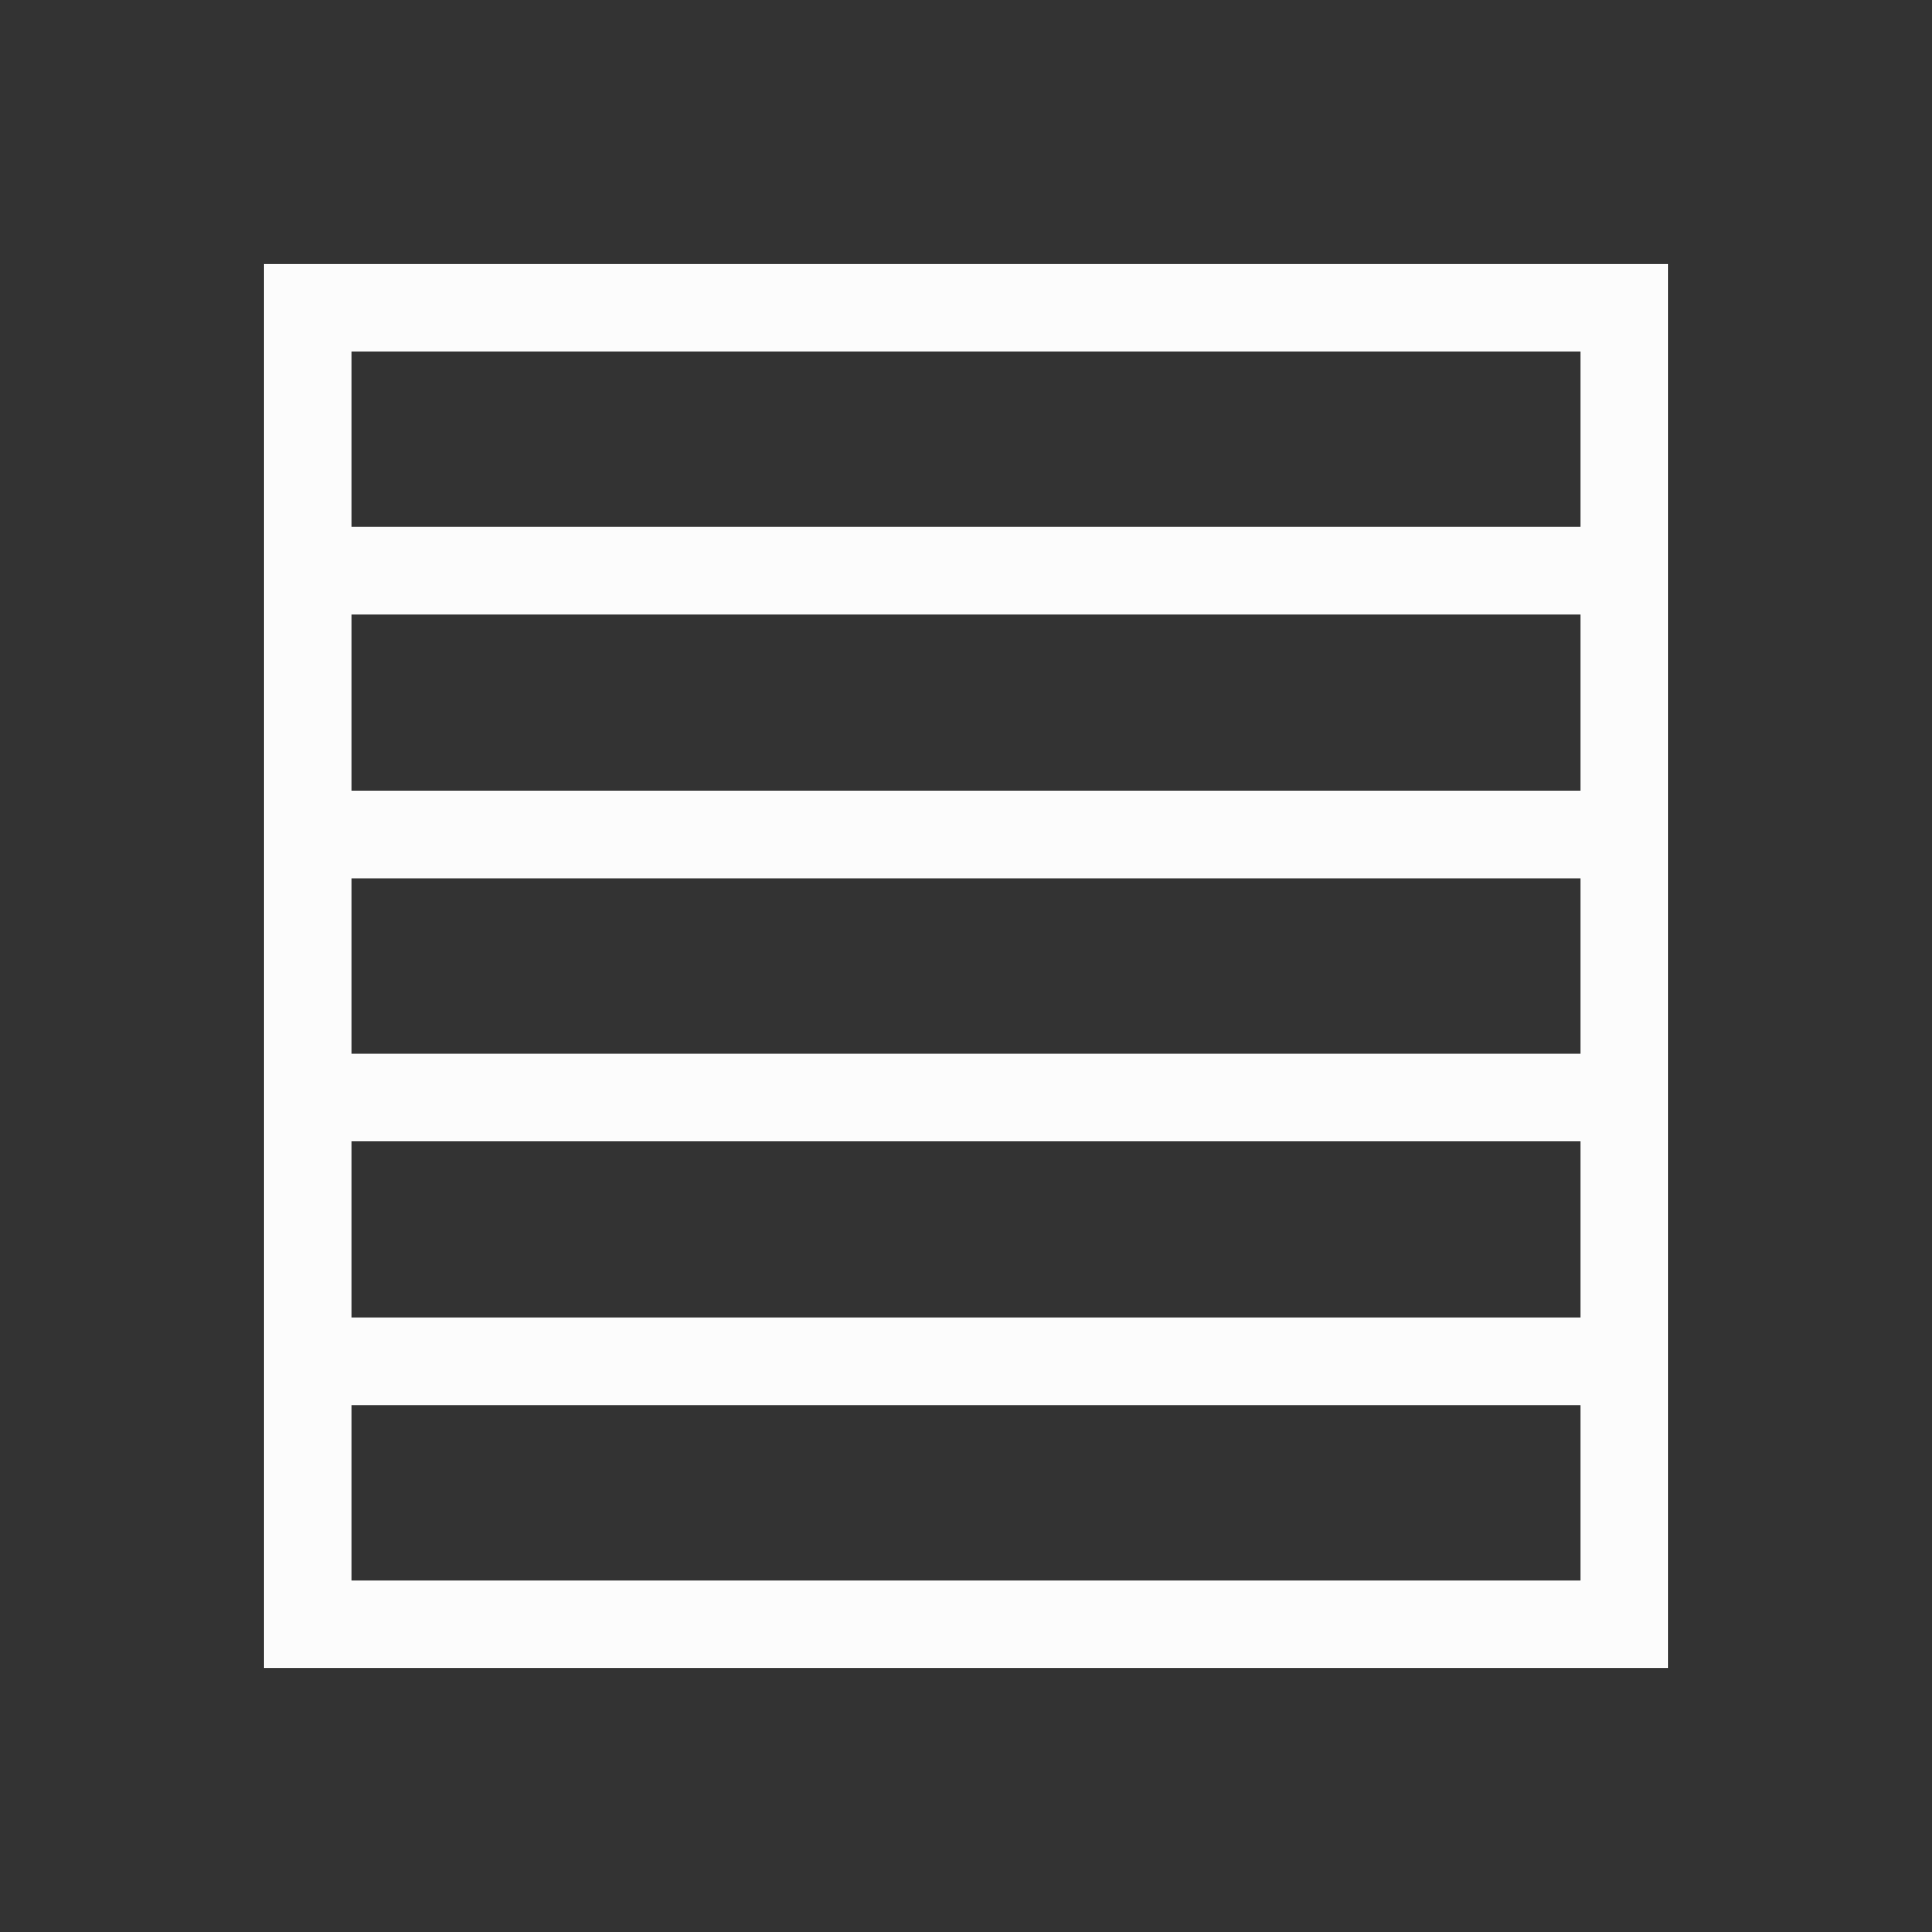 <?xml version='1.0' encoding='ASCII'?>
<svg xmlns="http://www.w3.org/2000/svg" viewBox="0 0 22 22">
<rect x="0" y="0" width="22" height="22" fill="#333333" stroke="none"/>
<defs><style id="current-color-scheme" type="text/css">.ColorScheme-Text{color:#fcfcfc; fill:currentColor;}</style></defs><path d="M3 3v16h16V3zm1 1h14v2H4zm0 3h14v2H4zm0 3h14v2H4zm0 3h14v2H4zm0 3h14v2H4z" class="ColorScheme-Text" style="fill-opacity:1;stroke:none;fill:currentColor" fill="currentColor"/>
</svg>
